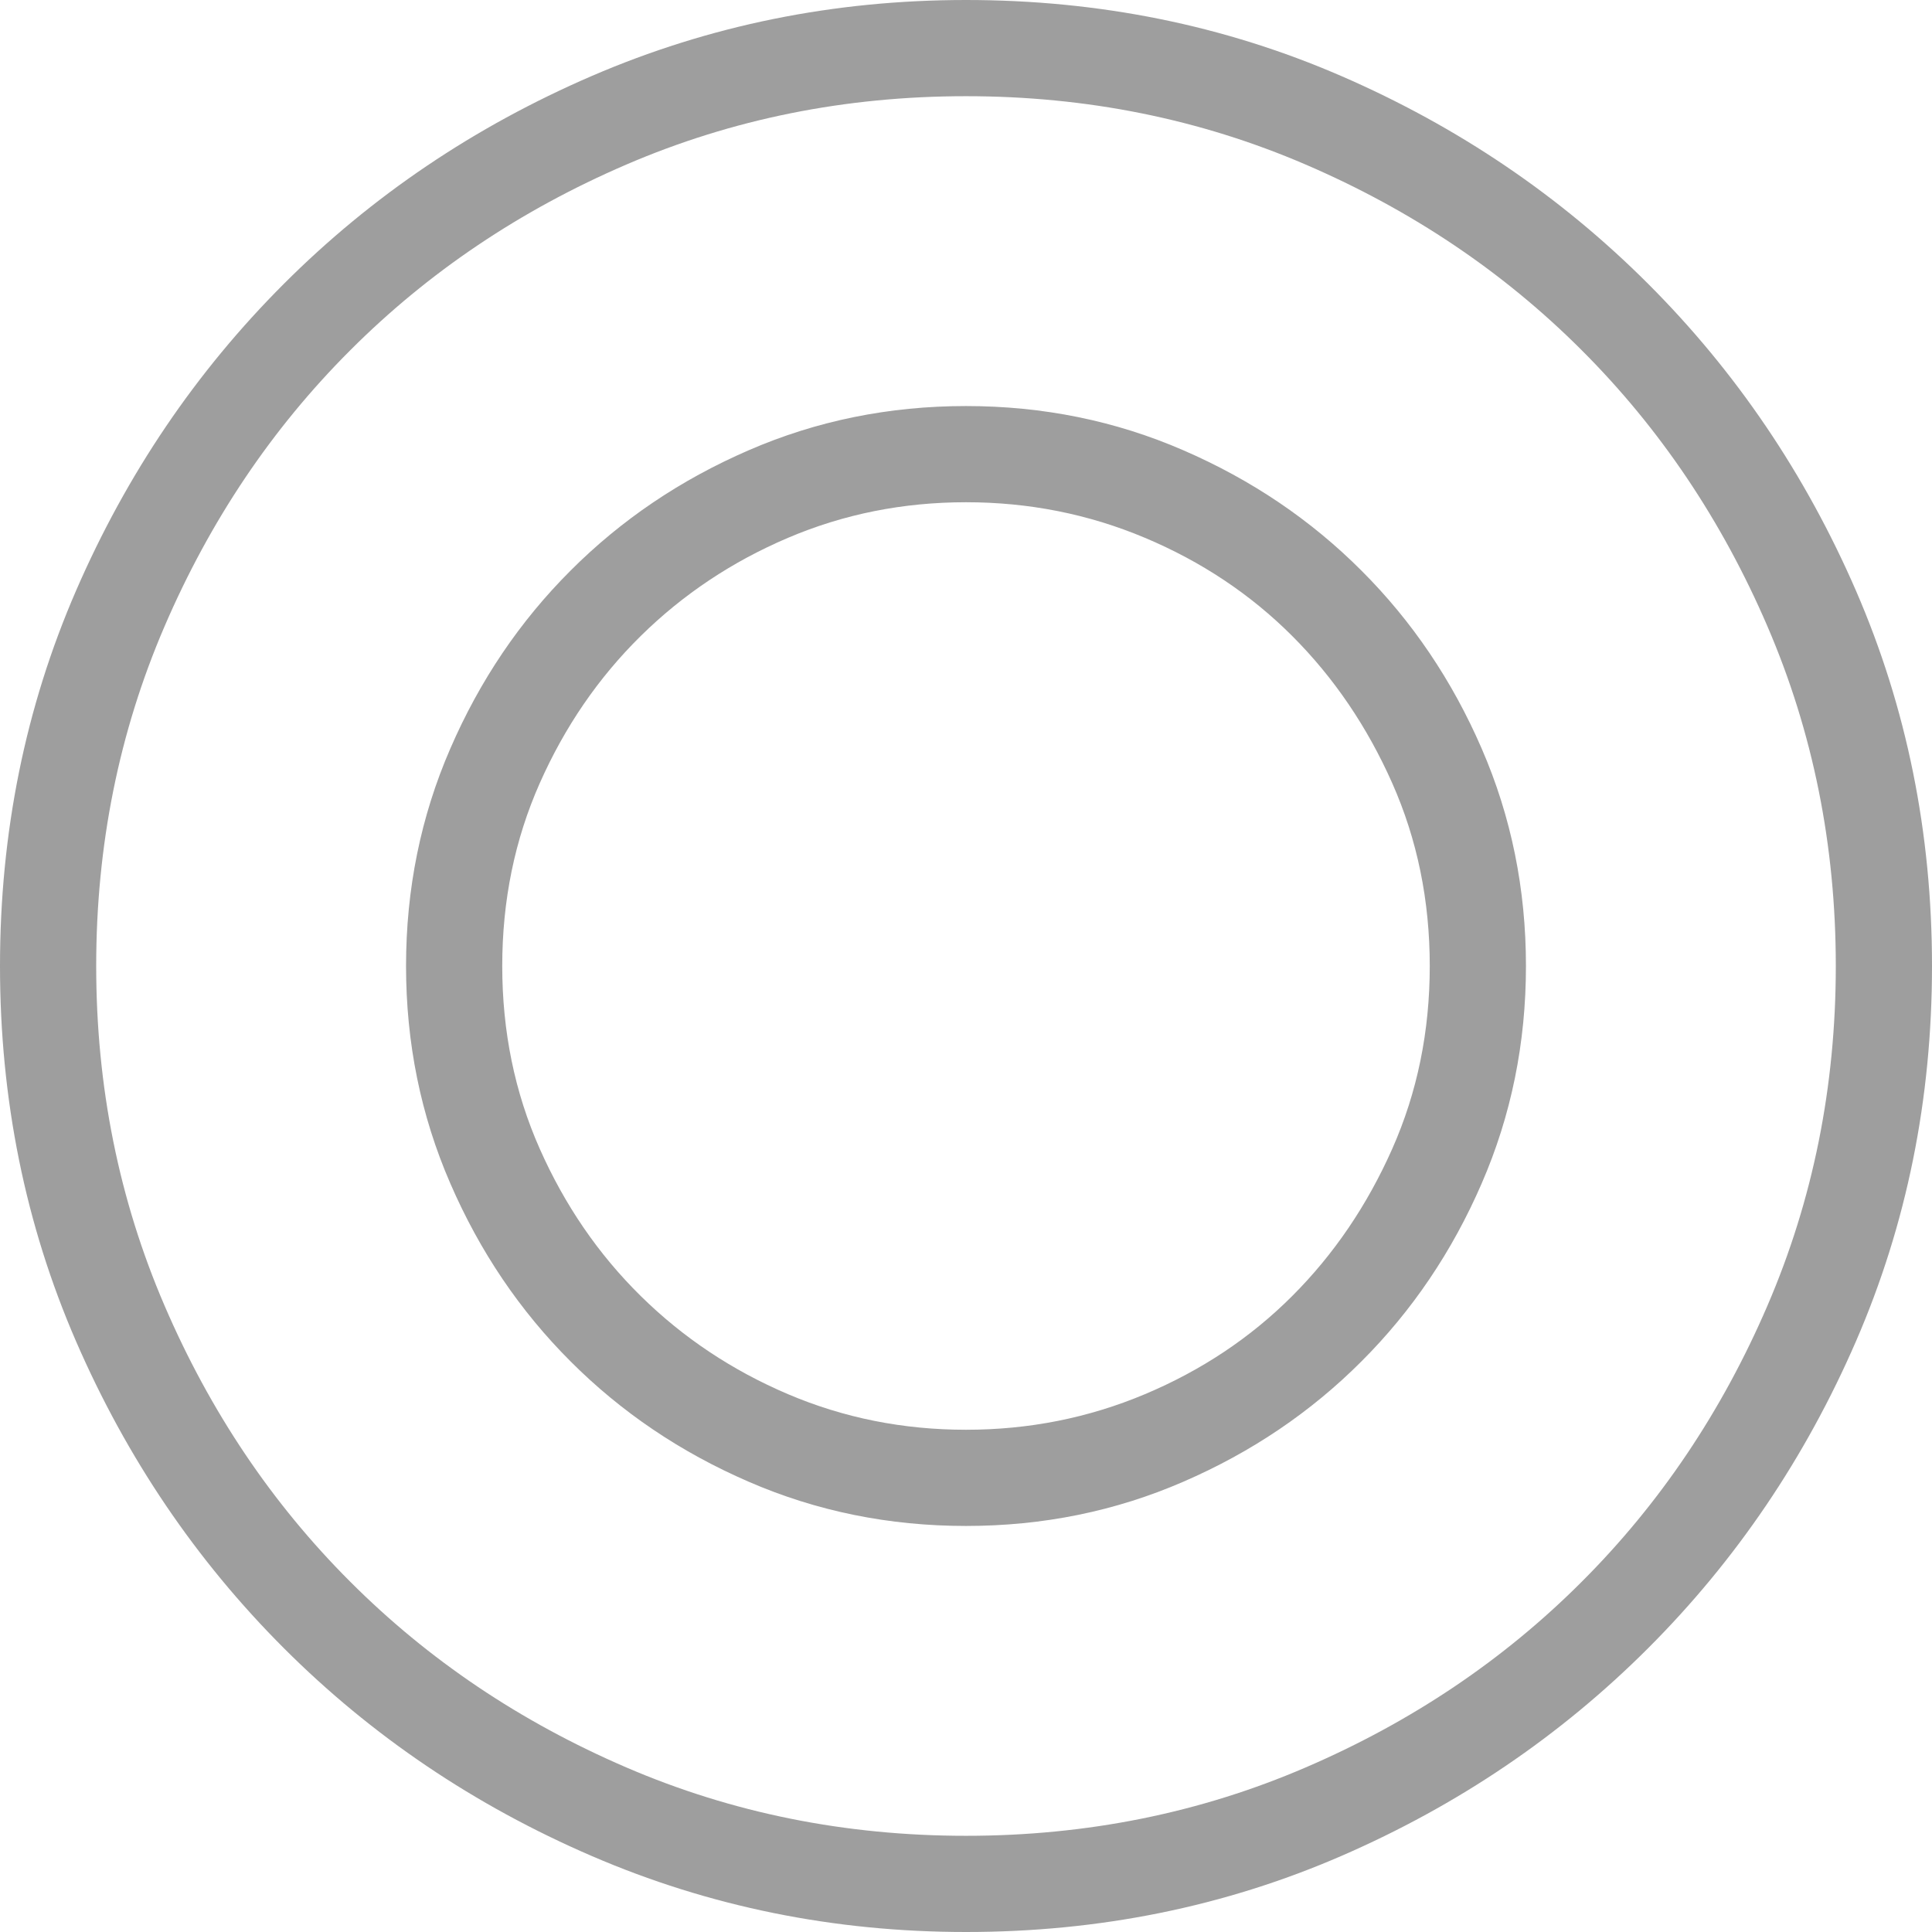 <?xml version="1.0" encoding="UTF-8"?>
<svg width="24px" height="24px" viewBox="0 0 24 24" version="1.1" xmlns="http://www.w3.org/2000/svg" xmlns:xlink="http://www.w3.org/1999/xlink">
    <!-- Generator: Sketch 46.2 (44496) - http://www.bohemiancoding.com/sketch -->
    <title></title>
    <desc>Created with Sketch.</desc>
    <defs></defs>
    <g id="Page-1" stroke="none" stroke-width="1" fill="none" fill-rule="evenodd">
        <g id="Laptop_1280_Select-product" transform="translate(-24, -161)" fill="#9E9E9E">
            <g id="Group-66">
                <g id="Group-10" transform="translate(0, 49)">
                    <g id="Group-11" transform="translate(8, 104)">
                        <path d="M28,26.956 C27.044,26.956 26.143,26.773 25.299,26.406 C24.454,26.04 23.717,25.542 23.088,24.912 C22.458,24.283 21.96,23.546 21.594,22.701 C21.227,21.857 21.044,20.956 21.044,20 C21.044,19.044 21.227,18.143 21.594,17.299 C21.96,16.454 22.458,15.717 23.088,15.088 C23.717,14.458 24.454,13.96 25.299,13.594 C26.143,13.227 27.044,13.044 28,13.044 C28.956,13.044 29.857,13.227 30.701,13.594 C31.546,13.96 32.283,14.458 32.912,15.088 C33.542,15.717 34.04,16.454 34.406,17.299 C34.773,18.143 34.956,19.044 34.956,20 C34.956,20.956 34.773,21.857 34.406,22.701 C34.04,23.546 33.542,24.283 32.912,24.912 C32.283,25.542 31.546,26.04 30.701,26.406 C29.857,26.773 28.956,26.956 28,26.956 Z M28,14.239 C27.219,14.239 26.482,14.386 25.789,14.681 C25.096,14.976 24.486,15.382 23.96,15.9 C23.434,16.418 23.016,17.028 22.705,17.729 C22.394,18.43 22.239,19.187 22.239,20 C22.239,20.813 22.394,21.57 22.705,22.271 C23.016,22.972 23.434,23.582 23.96,24.1 C24.486,24.618 25.096,25.024 25.789,25.319 C26.482,25.614 27.219,25.761 28,25.761 C28.781,25.761 29.522,25.614 30.223,25.319 C30.924,25.024 31.534,24.618 32.052,24.1 C32.57,23.582 32.984,22.972 33.295,22.271 C33.606,21.57 33.761,20.813 33.761,20 C33.761,19.187 33.606,18.43 33.295,17.729 C32.984,17.028 32.57,16.418 32.052,15.9 C31.534,15.382 30.924,14.976 30.223,14.681 C29.522,14.386 28.781,14.239 28,14.239 Z M28,32 C26.359,32 24.809,31.685 23.351,31.056 C21.892,30.426 20.618,29.566 19.526,28.474 C18.434,27.382 17.574,26.112 16.944,24.661 C16.315,23.211 16,21.657 16,20 C16,18.343 16.315,16.789 16.944,15.339 C17.574,13.888 18.434,12.618 19.526,11.526 C20.618,10.434 21.892,9.574 23.351,8.944 C24.809,8.315 26.359,8 28,8 C29.657,8 31.211,8.315 32.661,8.944 C34.112,9.574 35.382,10.434 36.474,11.526 C37.566,12.618 38.426,13.888 39.056,15.339 C39.685,16.789 40,18.343 40,20 C40,21.657 39.685,23.211 39.056,24.661 C38.426,26.112 37.566,27.382 36.474,28.474 C35.382,29.566 34.112,30.426 32.661,31.056 C31.211,31.685 29.657,32 28,32 Z M28,9.195 C26.502,9.195 25.096,9.478 23.781,10.044 C22.466,10.61 21.323,11.378 20.351,12.351 C19.378,13.323 18.61,14.466 18.044,15.781 C17.478,17.096 17.195,18.502 17.195,20 C17.195,21.498 17.478,22.904 18.044,24.219 C18.61,25.534 19.378,26.677 20.351,27.649 C21.323,28.622 22.466,29.39 23.781,29.956 C25.096,30.522 26.502,30.805 28,30.805 C29.498,30.805 30.904,30.522 32.219,29.956 C33.534,29.39 34.677,28.622 35.649,27.649 C36.622,26.677 37.39,25.534 37.956,24.219 C38.522,22.904 38.805,21.498 38.805,20 C38.805,18.502 38.522,17.096 37.956,15.781 C37.39,14.466 36.622,13.323 35.649,12.351 C34.677,11.378 33.534,10.61 32.219,10.044 C30.904,9.478 29.498,9.195 28,9.195 Z" id=""></path>
                    </g>
                </g>
            </g>
        </g>
    </g>
</svg>